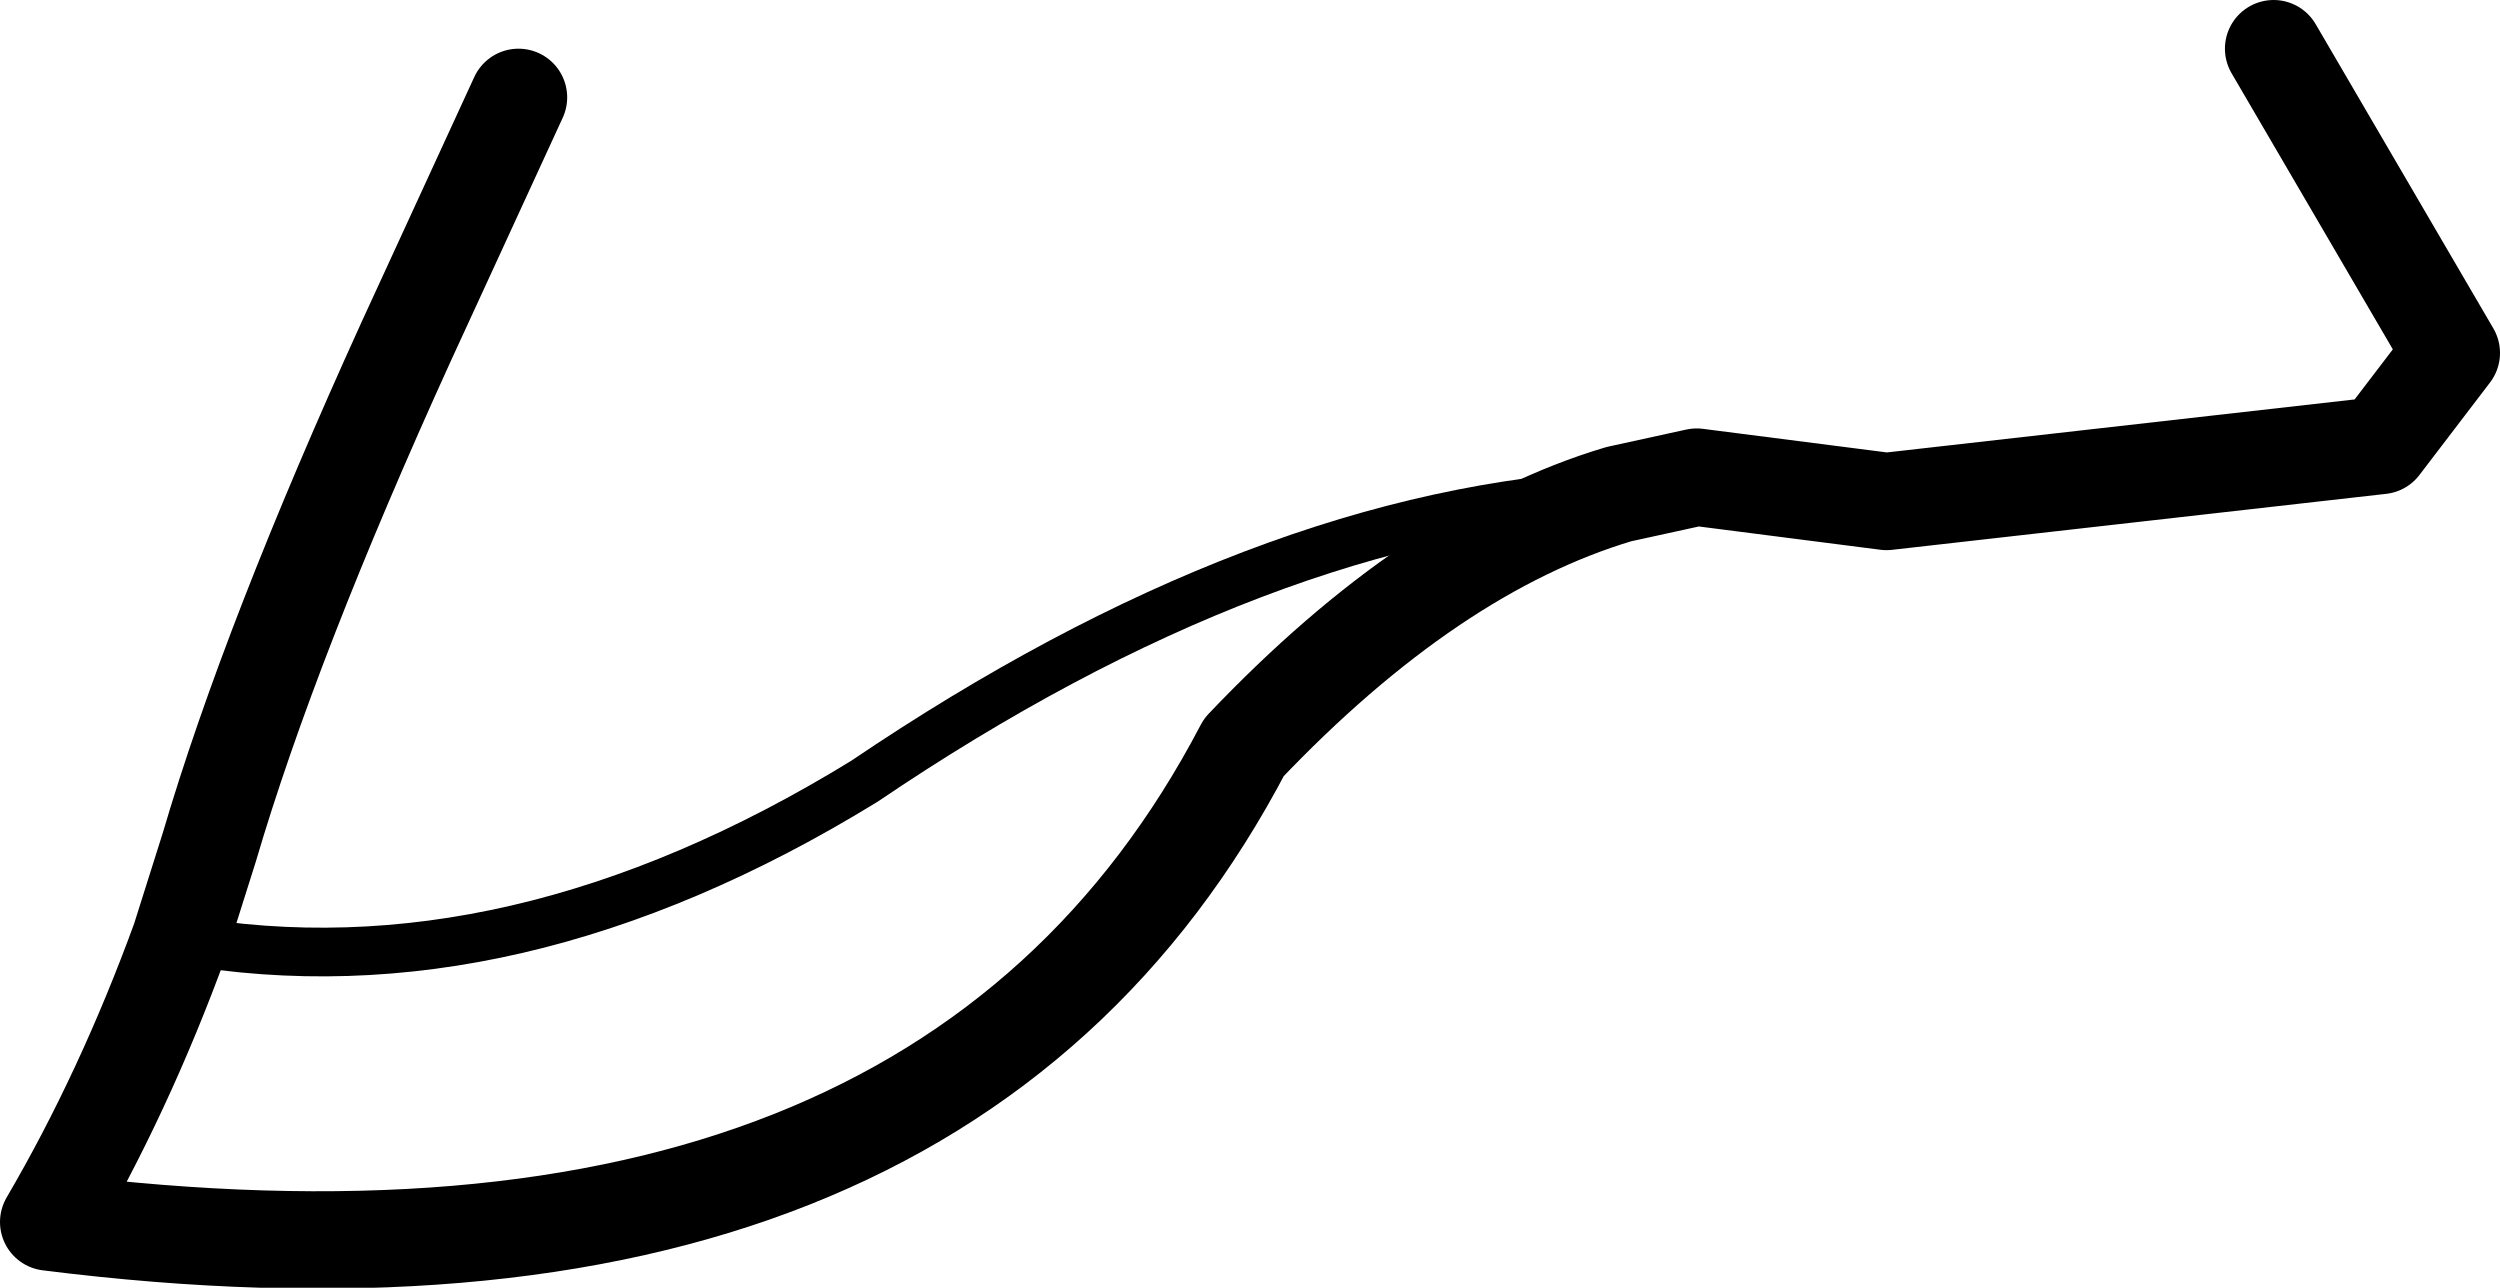 <?xml version="1.0" encoding="UTF-8" standalone="no"?>
<svg xmlns:xlink="http://www.w3.org/1999/xlink" height="26.45px" width="51.35px" xmlns="http://www.w3.org/2000/svg">
  <g transform="matrix(1.0, 0.0, 0.0, 1.0, 25.7, 13.25)">
    <path d="M7.55 -3.1 L9.15 -3.45 13.05 -2.95 23.2 -4.1 24.65 -6.0 21.0 -12.25 M-15.05 -11.25 L-17.35 -6.25 Q-20.15 -0.1 -21.4 4.15 L-22.0 6.05 Q-23.15 9.2 -24.7 11.85 -6.45 14.15 -0.15 2.1 3.7 -1.95 7.55 -3.1" fill="none" stroke="#000000" stroke-linecap="round" stroke-linejoin="round" stroke-width="2.0"/>
    <path d="M-22.0 6.05 Q-15.2 7.25 -7.95 2.8 0.25 -2.75 7.55 -3.1" fill="none" stroke="#000000" stroke-linecap="round" stroke-linejoin="round" stroke-width="1.0"/>
  </g>
</svg>
